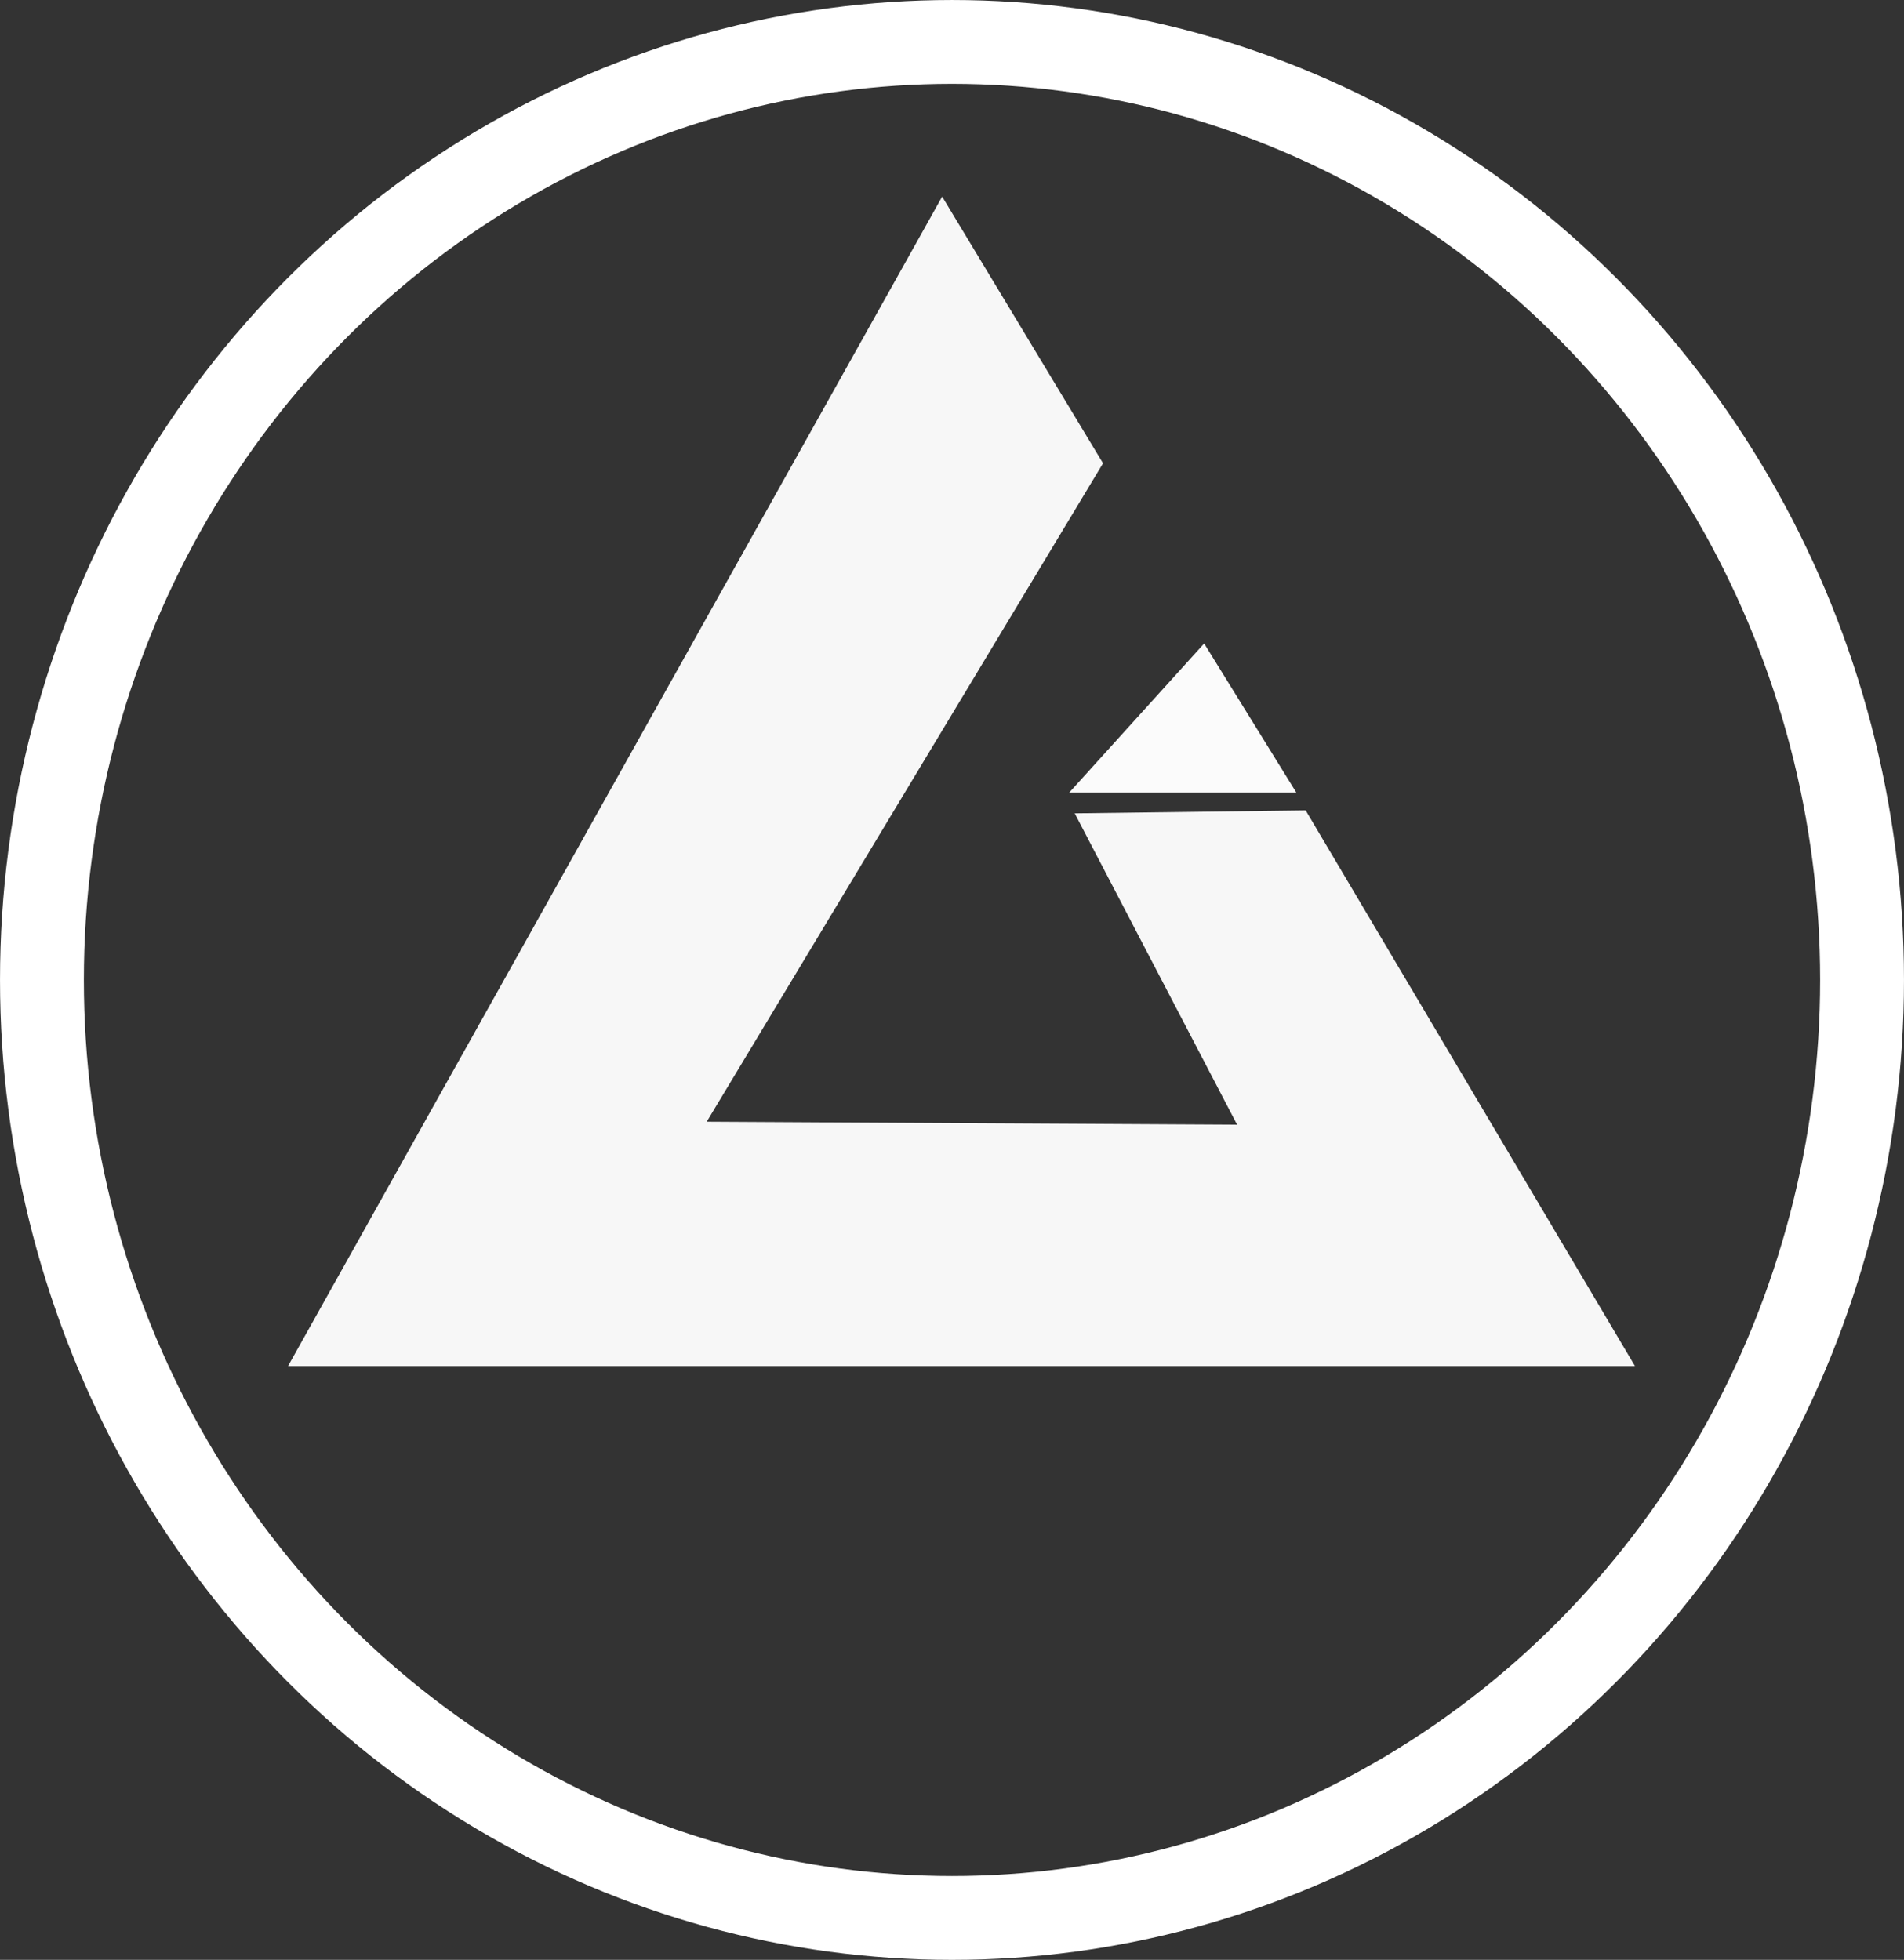 <?xml version="1.0" encoding="UTF-8" standalone="no"?>
<!-- Created with Inkscape (http://www.inkscape.org/) -->

<svg
   width="58.788mm"
   height="60.524mm"
   viewBox="0 0 58.788 60.524"
   version="1.1"
   id="svg1"
   xml:space="preserve"
   sodipodi:docname="Lizard Interactive.svg"
   inkscape:dataloss="true"
   inkscape:export-filename="lizard.svg"
   inkscape:export-xdpi="94.826668"
   inkscape:export-ydpi="94.826668"
   inkscape:export-batch-path="inkscape\inkscape"
   inkscape:export-batch-name="batch"
   xmlns:inkscape="http://www.inkscape.org/namespaces/inkscape"
   xmlns:sodipodi="http://sodipodi.sourceforge.net/DTD/sodipodi-0.dtd"
   xmlns="http://www.w3.org/2000/svg"
   xmlns:svg="http://www.w3.org/2000/svg"><rect x="0" y="0" width="58.788" height="60.524" fill="#333333" stroke="none"/><sodipodi:namedview
     id="namedview1"
     pagecolor="#505050"
     bordercolor="#eeeeee"
     borderopacity="1"
     inkscape:showpageshadow="0"
     inkscape:pageopacity="0"
     inkscape:pagecheckerboard="0"
     inkscape:deskcolor="#505050"
     inkscape:document-units="mm"
     inkscape:zoom="0.71891835"
     inkscape:cx="415.2071"
     inkscape:cy="712.8765"
     inkscape:window-width="1419"
     inkscape:window-height="993"
     inkscape:window-x="2318"
     inkscape:window-y="7"
     inkscape:window-maximized="0"
     inkscape:current-layer="layer1" /><defs
     id="defs1" /><g
     inkscape:label="Layer 1"
     inkscape:groupmode="layer"
     id="layer1"
     transform="translate(-246.245,-129.105)"><path
       style="fill:#f7f7f7;fill-opacity:1;stroke-width:0.265"
       d="m 275.335,135.177 -20.196,36.113 h 41.587 l -10.167,-17.159 -7.131,0.092 5.014,9.615 -16.377,-0.092 12.237,-20.334 z"
       id="path1"
       inkscape:export-filename="lizardcirclewhite.svg"
       inkscape:export-xdpi="94.826668"
       inkscape:export-ydpi="94.826668"
       sodipodi:nodetypes="ccccccccc" /><path
       style="fill:#fbfbfb;fill-opacity:1;stroke-width:0.265"
       d="m 283.424,148.977 -4.164,4.603 h 7.01 z"
       id="path2" /><ellipse
       style="fill:none;fill-opacity:1;stroke:#ffffff;stroke-width:2.589;stroke-dasharray:none;stroke-opacity:1"
       id="path3"
       cx="275.639"
       cy="159.367"
       rx="28.099"
       ry="28.967"
       inkscape:export-filename="lizardcircle.svg"
       inkscape:export-xdpi="94.826668"
       inkscape:export-ydpi="94.826668" /></g></svg>
